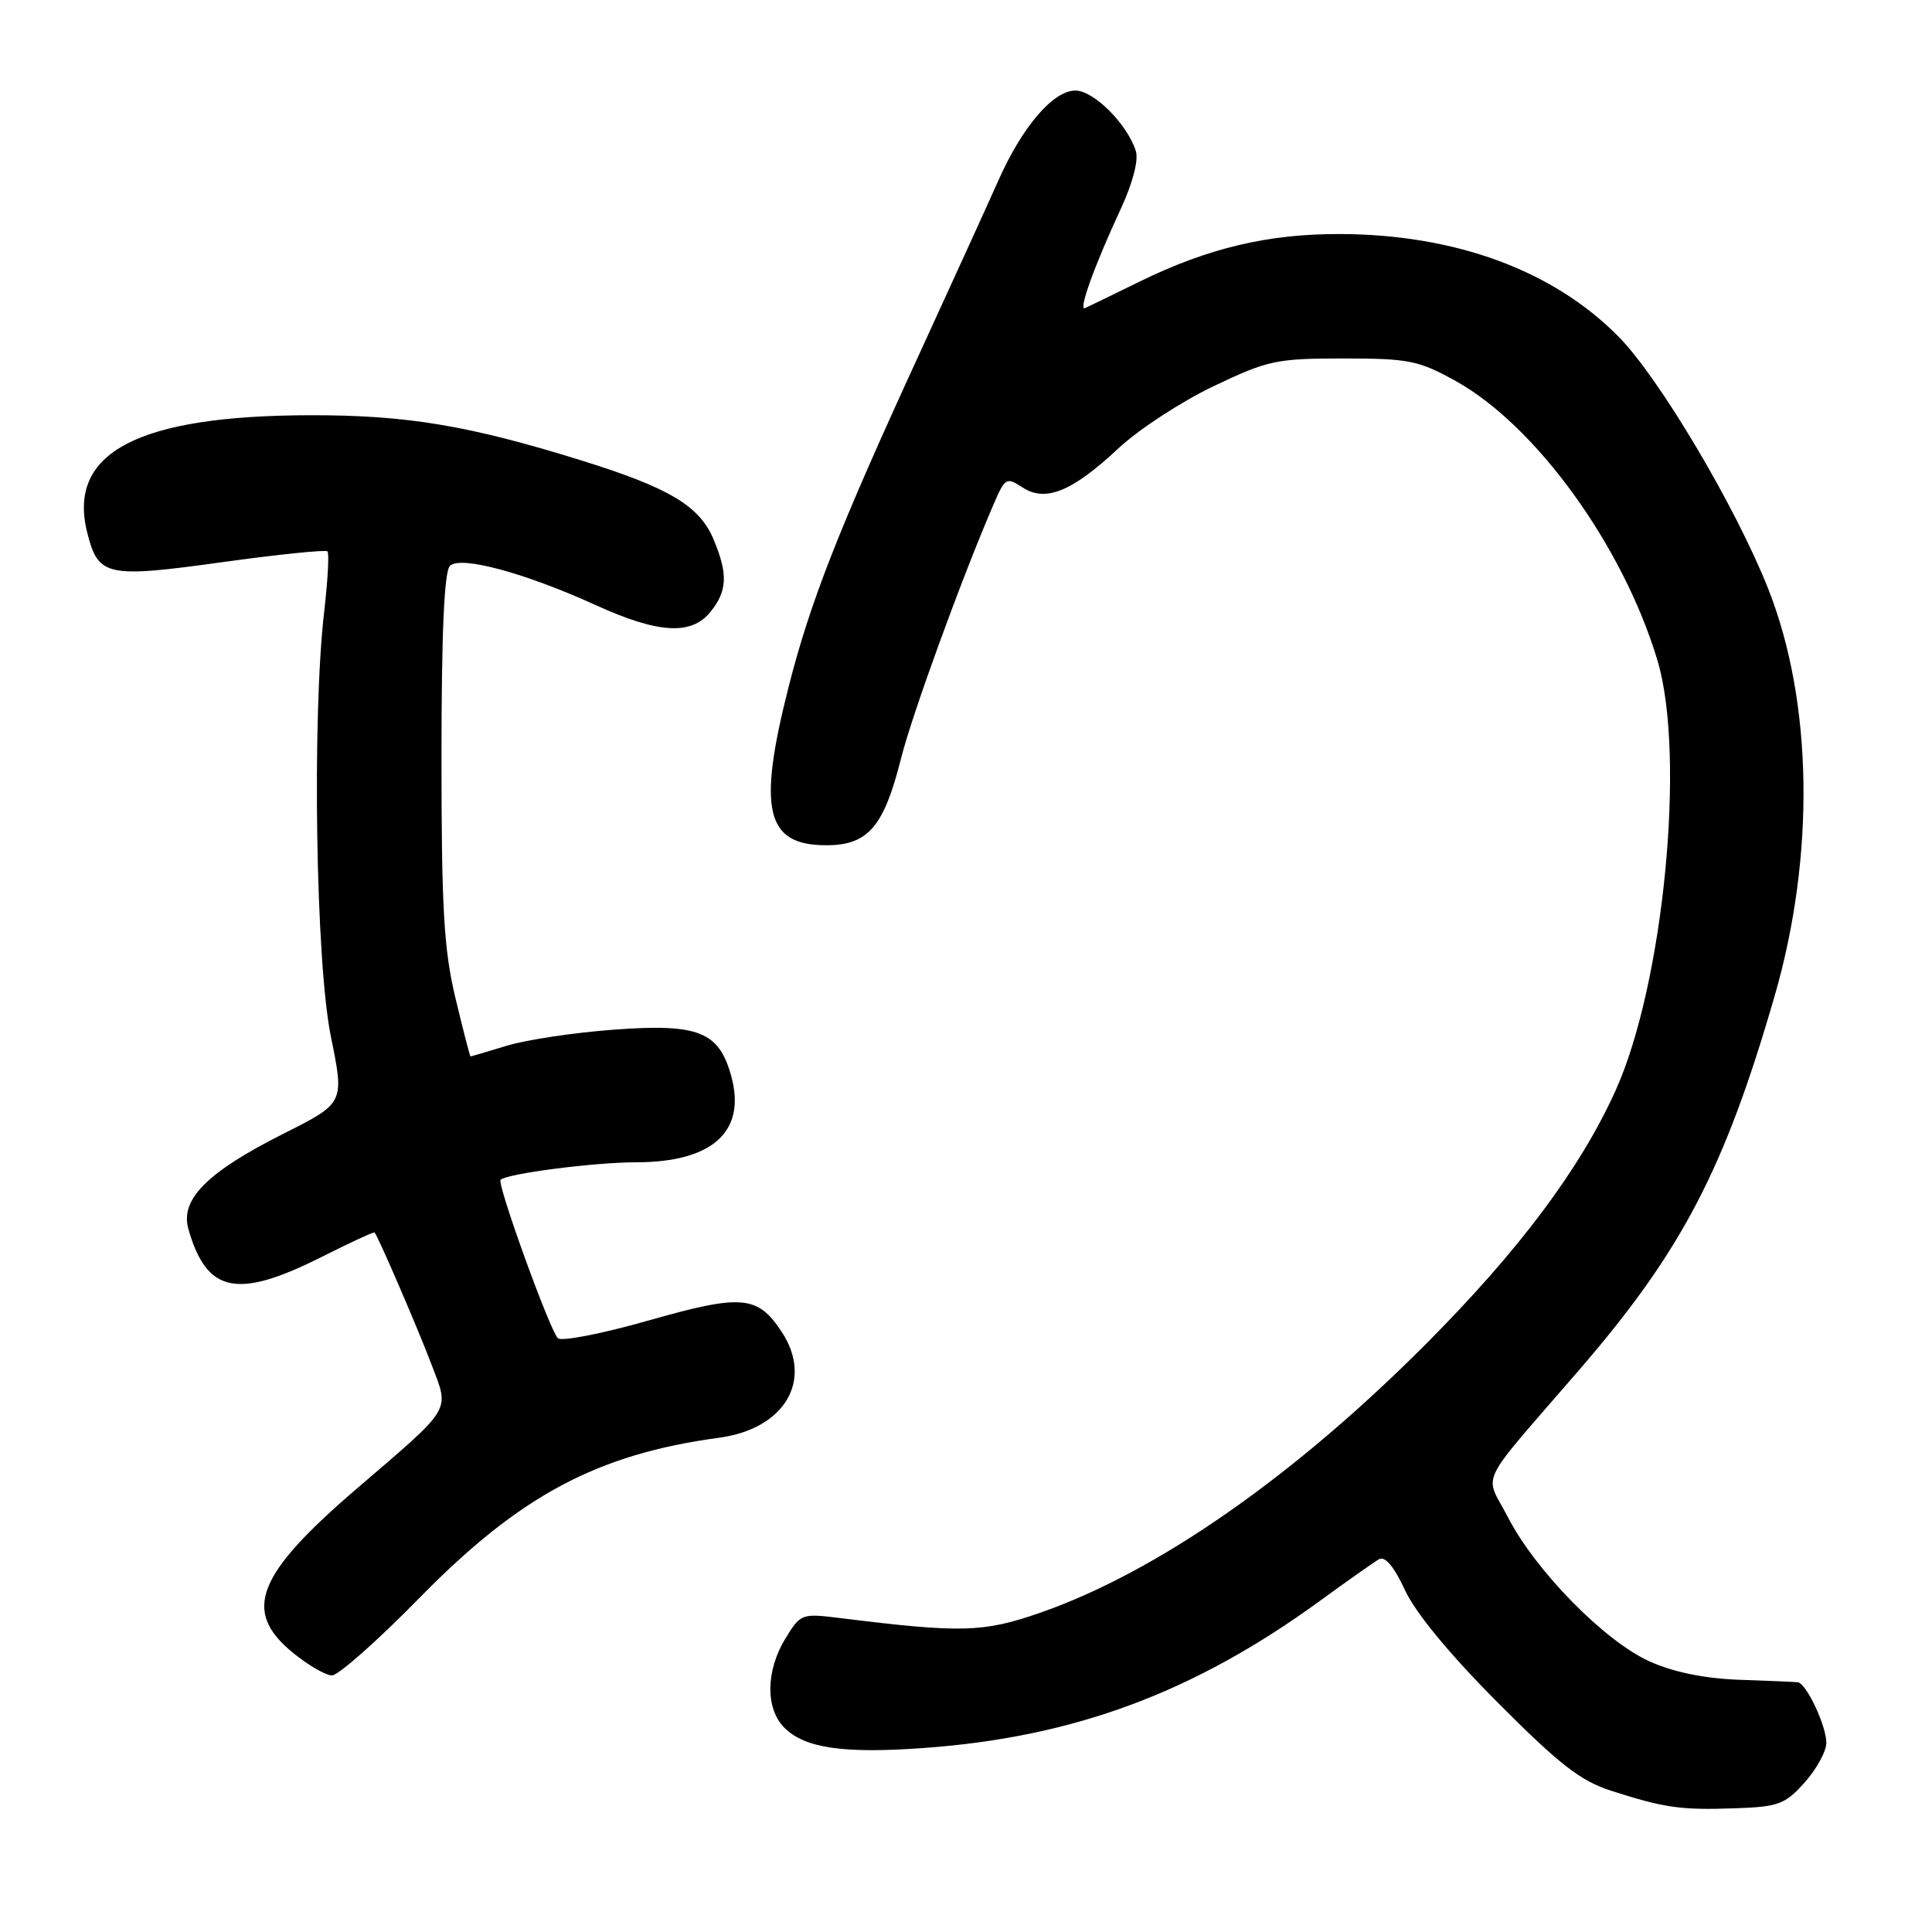 <?xml version="1.0" encoding="UTF-8" standalone="no"?>
<!DOCTYPE svg PUBLIC "-//W3C//DTD SVG 1.1//EN" "http://www.w3.org/Graphics/SVG/1.1/DTD/svg11.dtd" >
<svg xmlns="http://www.w3.org/2000/svg" xmlns:xlink="http://www.w3.org/1999/xlink" version="1.1" viewBox="0 0 256 256">
 <g >
 <path fill="currentColor"
d=" M 239.13 236.18 C 240.71 234.41 242.00 232.05 242.00 230.93 C 242.00 228.67 239.35 223.05 238.22 222.91 C 237.83 222.86 234.35 222.71 230.50 222.58 C 225.94 222.42 221.81 221.59 218.65 220.18 C 212.68 217.53 203.47 208.16 199.79 201.01 C 196.69 194.99 195.49 197.46 209.34 181.42 C 222.85 165.76 228.51 154.93 235.14 132.00 C 240.54 113.35 240.22 92.99 234.29 78.00 C 229.99 67.15 219.85 50.06 214.46 44.60 C 205.79 35.81 192.80 31.04 177.46 31.01 C 167.97 31.00 160.10 32.87 151.07 37.28 C 147.46 39.05 144.17 40.65 143.77 40.83 C 142.84 41.24 145.01 35.21 148.47 27.76 C 150.10 24.25 150.89 21.23 150.50 20.00 C 149.37 16.44 144.93 12.00 142.50 12.00 C 139.54 12.00 135.43 16.81 132.25 24.00 C 130.91 27.02 126.24 37.26 121.89 46.74 C 111.07 70.26 107.35 79.76 104.46 91.15 C 100.36 107.34 101.48 112.00 109.48 112.00 C 115.01 112.00 117.11 109.57 119.38 100.54 C 120.84 94.71 127.41 76.67 131.66 66.81 C 133.18 63.29 133.36 63.19 135.49 64.59 C 138.54 66.58 142.07 65.14 148.22 59.39 C 150.87 56.91 156.52 53.22 160.77 51.19 C 168.00 47.74 169.11 47.50 178.00 47.50 C 186.66 47.50 187.97 47.76 192.86 50.47 C 203.53 56.38 215.08 72.37 219.62 87.50 C 223.40 100.12 220.44 130.46 214.05 144.55 C 209.35 154.91 201.29 165.68 189.00 178.03 C 171.45 195.66 153.28 208.32 137.82 213.70 C 130.28 216.32 127.40 216.40 111.31 214.40 C 106.22 213.77 106.08 213.82 104.06 217.13 C 101.46 221.40 101.41 226.41 103.94 228.94 C 106.64 231.64 111.75 232.39 122.39 231.62 C 142.32 230.19 158.24 224.27 175.00 212.05 C 178.57 209.44 182.05 207.00 182.72 206.61 C 183.53 206.15 184.71 207.56 186.17 210.71 C 187.57 213.73 192.11 219.23 198.45 225.59 C 206.63 233.81 209.43 235.98 213.50 237.29 C 220.59 239.56 222.68 239.86 229.88 239.61 C 235.67 239.41 236.53 239.09 239.13 236.18 Z  M 55.61 211.70 C 68.88 198.16 79.13 192.69 95.27 190.51 C 103.97 189.34 107.79 182.91 103.60 176.51 C 100.40 171.63 98.32 171.45 85.98 174.96 C 79.81 176.72 74.38 177.78 73.92 177.32 C 72.83 176.23 65.82 156.85 66.33 156.33 C 67.15 155.51 78.74 154.01 84.30 154.01 C 94.42 154.00 98.92 149.92 96.89 142.58 C 95.27 136.69 92.54 135.61 81.41 136.43 C 76.18 136.81 69.78 137.77 67.20 138.55 C 64.61 139.34 62.43 139.98 62.35 139.99 C 62.27 140.00 61.37 136.51 60.35 132.25 C 58.81 125.82 58.50 120.39 58.50 100.30 C 58.50 83.81 58.86 75.74 59.62 74.98 C 61.00 73.60 69.52 75.89 79.00 80.21 C 87.24 83.95 91.60 84.21 94.13 81.09 C 96.38 78.31 96.48 76.08 94.56 71.49 C 92.70 67.03 88.68 64.63 77.00 61.00 C 62.16 56.38 53.90 55.00 41.18 55.02 C 18.21 55.05 8.86 59.97 11.57 70.62 C 13.03 76.38 14.11 76.61 29.39 74.50 C 36.85 73.46 43.15 72.82 43.39 73.06 C 43.63 73.30 43.44 76.88 42.96 81.00 C 41.33 95.04 41.84 127.54 43.84 137.33 C 45.64 146.16 45.64 146.16 37.62 150.19 C 27.44 155.31 23.83 158.93 24.97 162.88 C 27.39 171.34 31.42 172.18 42.60 166.56 C 46.37 164.66 49.53 163.20 49.63 163.31 C 50.09 163.79 55.36 176.02 57.18 180.81 C 59.57 187.12 60.09 186.25 47.23 197.29 C 33.99 208.65 32.10 213.47 38.73 218.93 C 40.78 220.62 43.15 222.00 43.99 222.00 C 44.83 222.00 50.06 217.37 55.61 211.70 Z "/>
</g>
</svg>